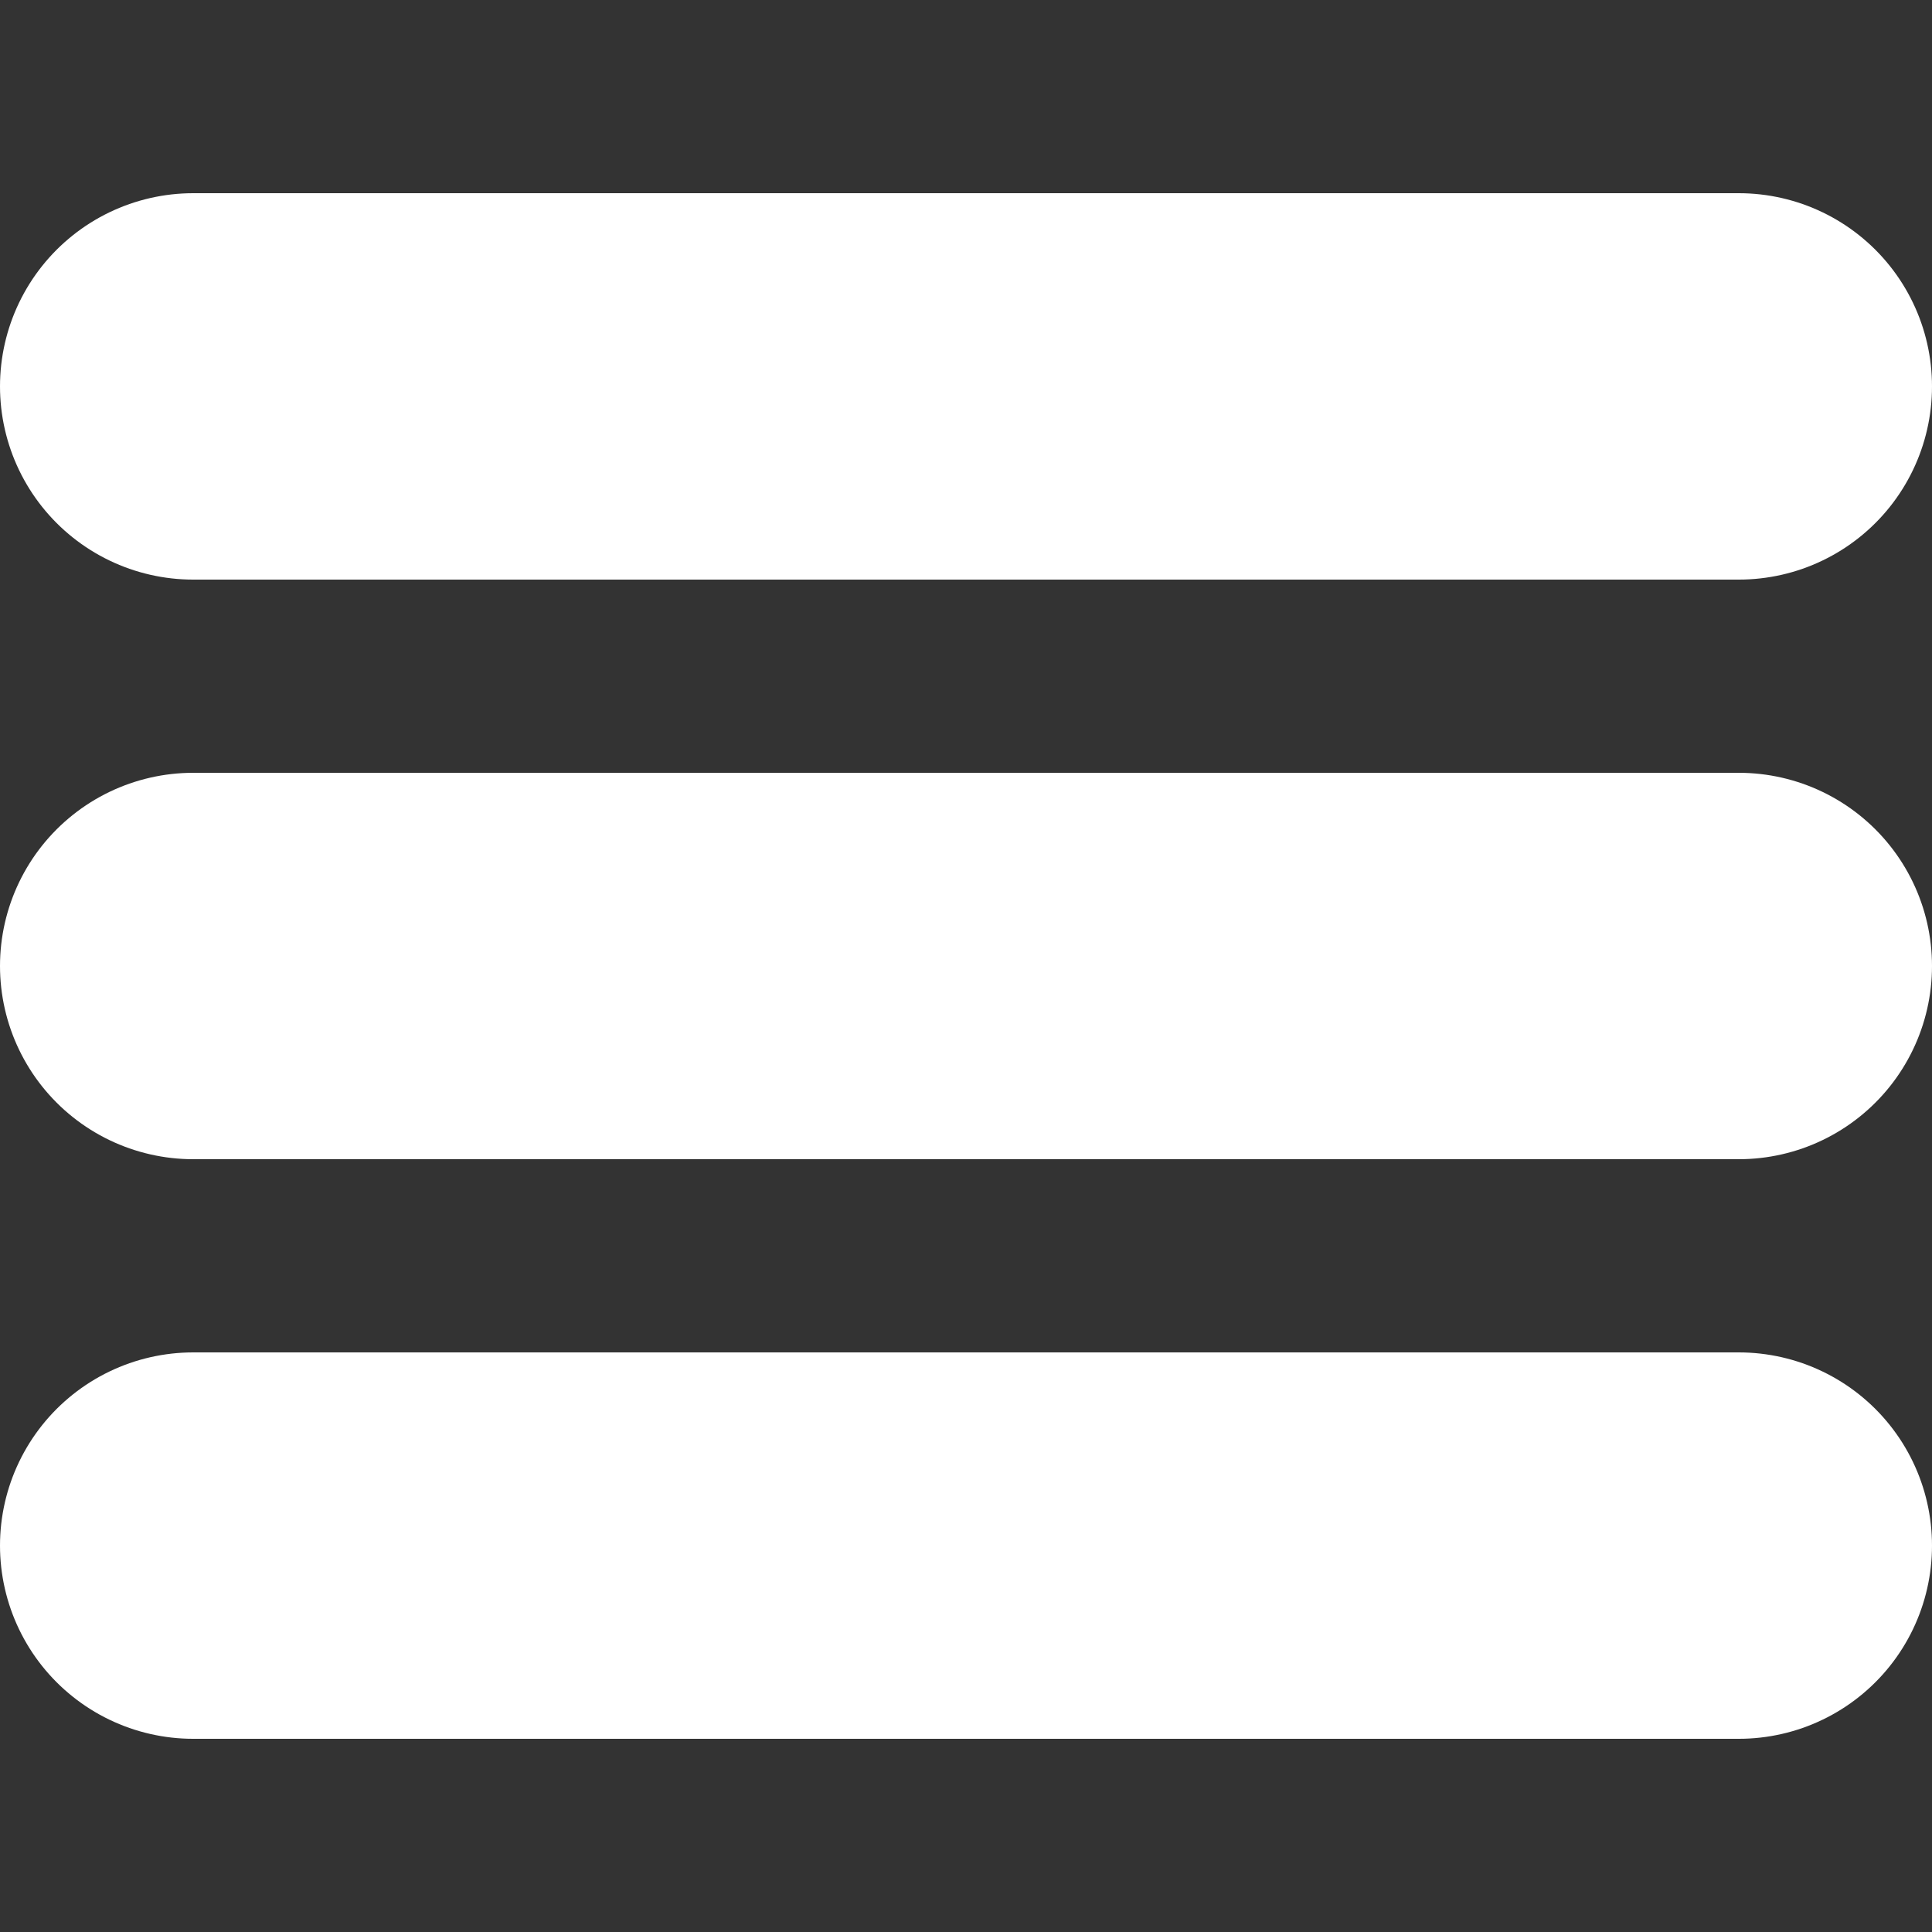 <svg xmlns="http://www.w3.org/2000/svg" width="40" height="40" viewBox="0 0 100 100" id="menu">
  <rect x="0" y="0" width="100" height="100" fill="#333333" stroke="none"/>
  <line x1="10" y1="20" x2="90" y2="20" stroke="#fff" stroke-width="20" stroke-linecap="round" />
  <line x1="10" y1="50" x2="90" y2="50" stroke="#fff" stroke-width="20" stroke-linecap="round" />
  <line x1="10" y1="80" x2="90" y2="80" stroke="#fff" stroke-width="20" stroke-linecap="round" />
</svg>
